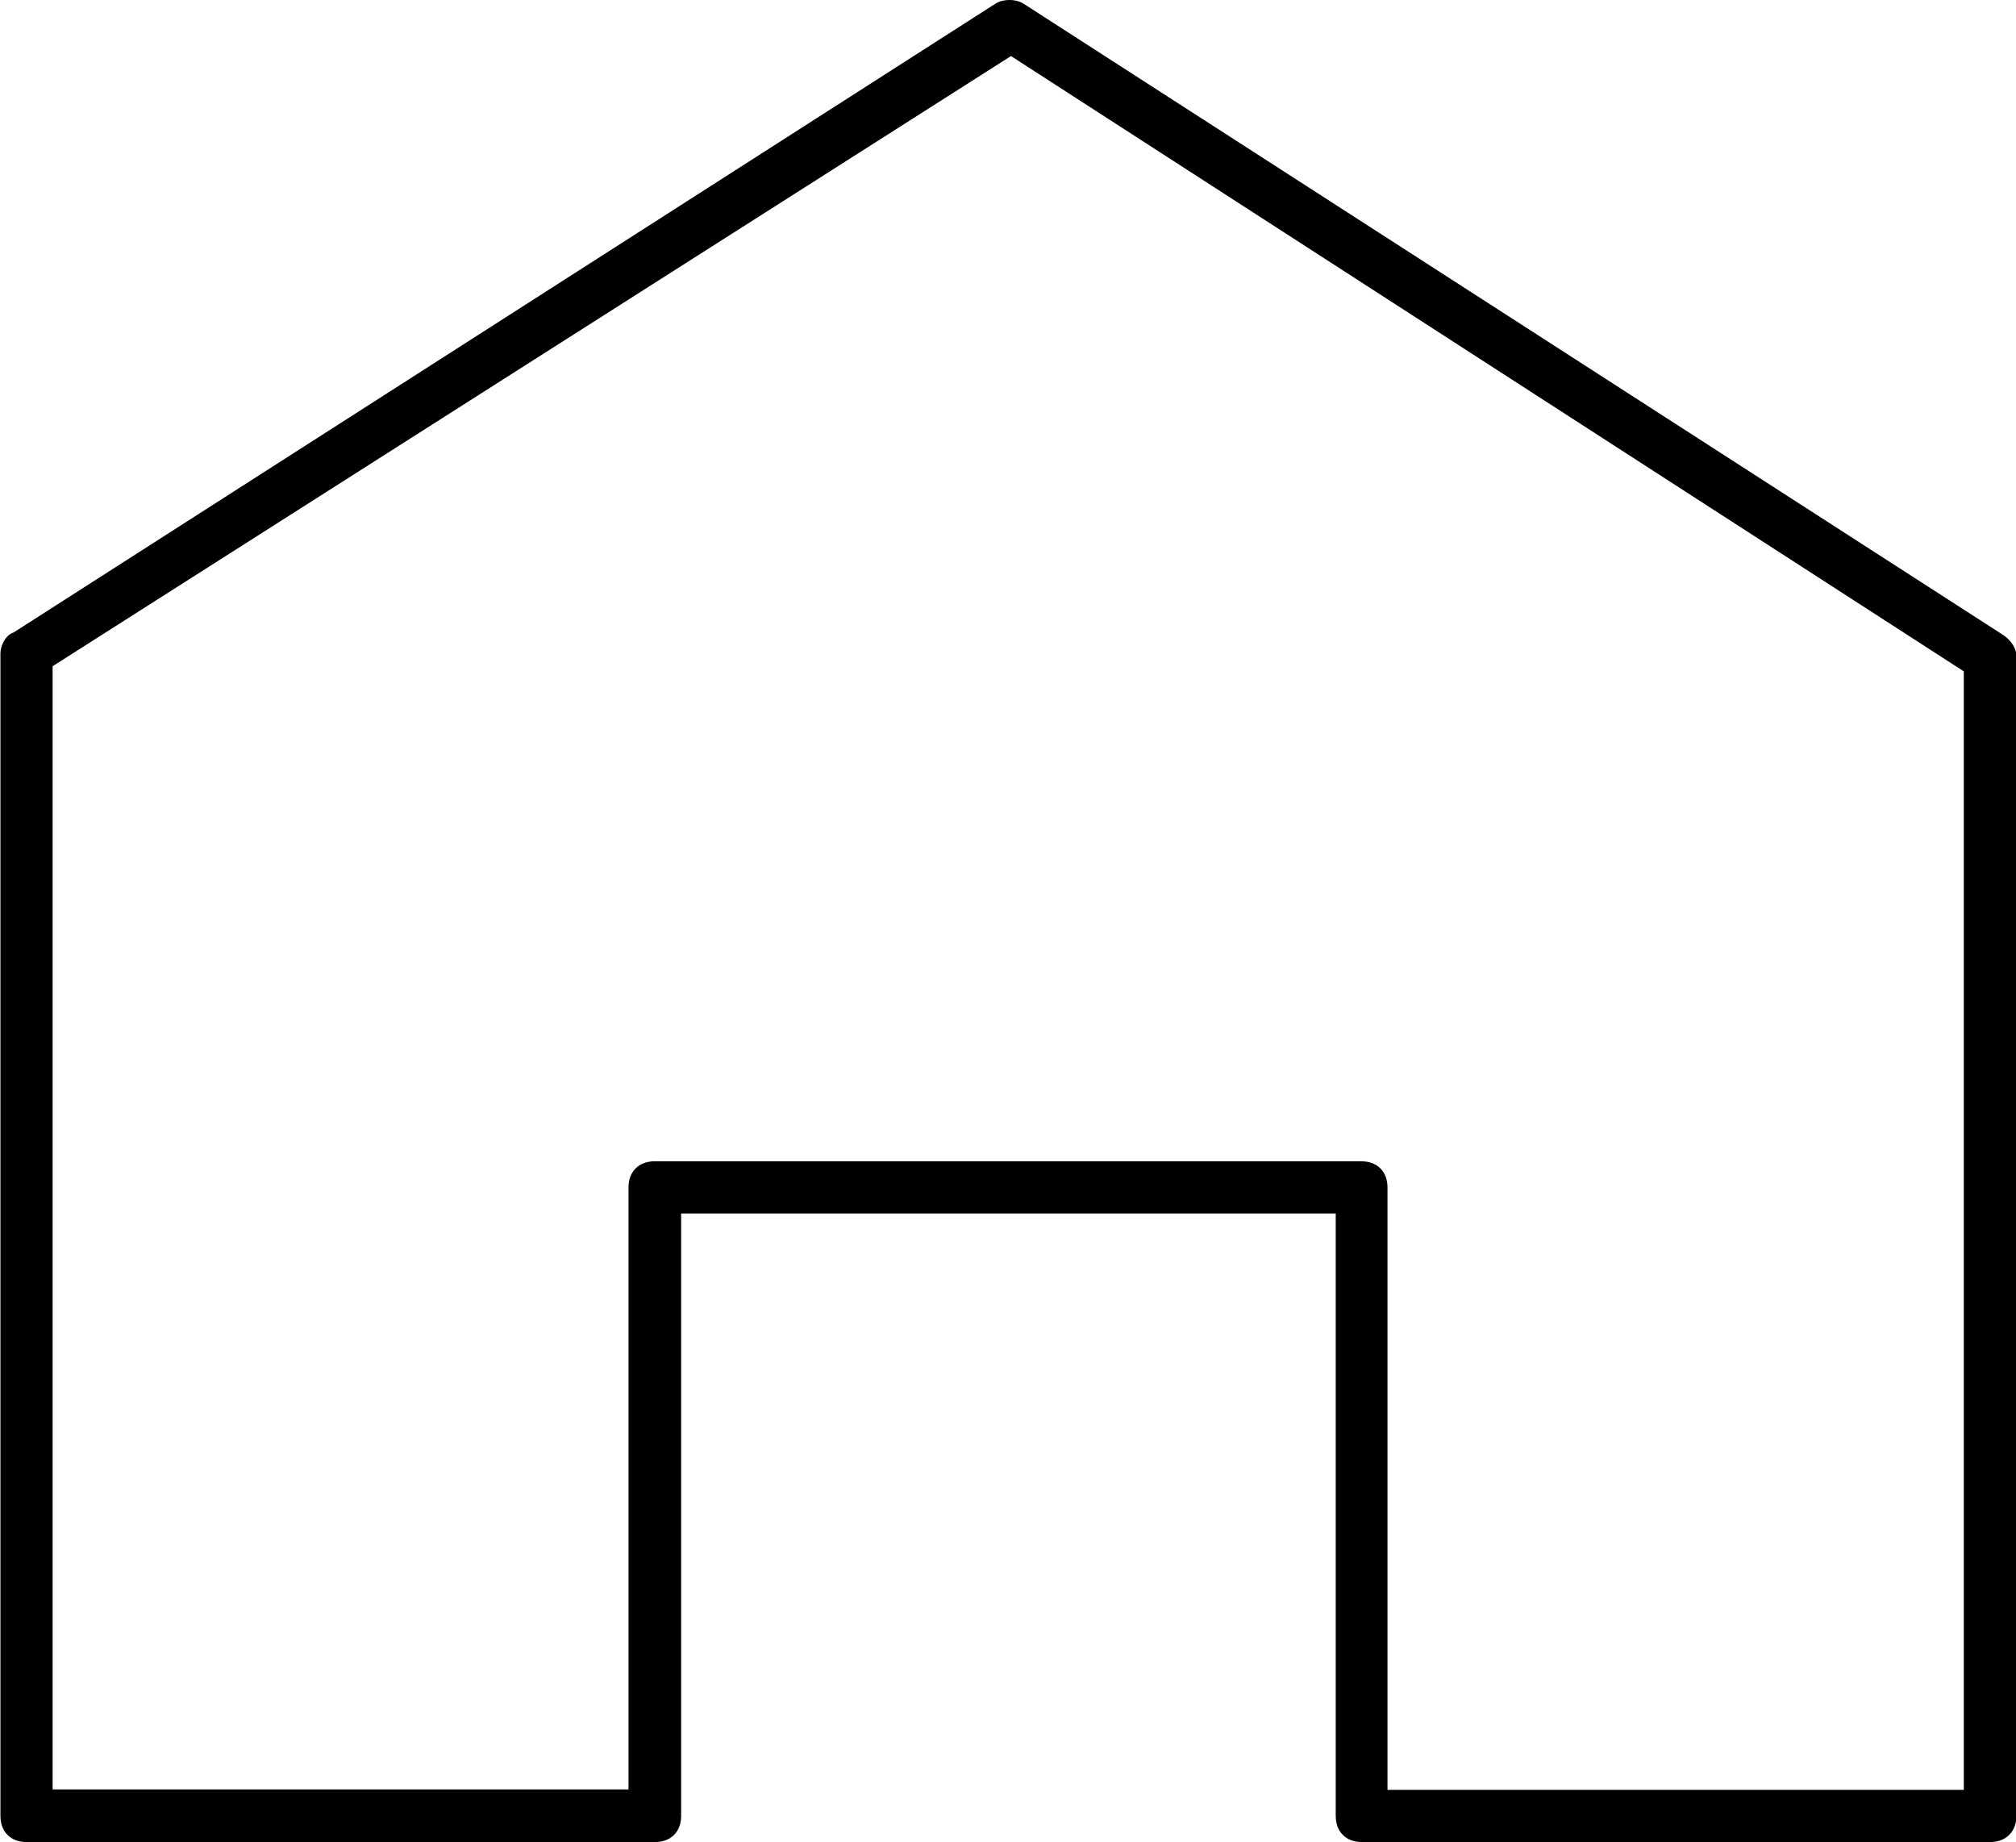<svg xmlns="http://www.w3.org/2000/svg" viewBox="73.4 103.2 471.2 430.5"><path d="M538.6 533.7H391.7c-3.7 0-6.1-2.4-6.1-6.1V386.8h-153v140.8c0 3.7-2.4 6.1-6.1 6.1H79.6c-3.7 0-6.1-2.4-6.1-6.1V255.9c0-1.8 1.2-4.3 3.1-4.9L306 104.1c1.8-1.2 4.9-1.2 6.7 0l228.9 147.5c1.8 1.2 3.1 3.1 3.1 4.9v271.1c0 3.7-2.5 6.1-6.1 6.1zm-140.8-12.2h134.6V260.1L309.7 116.3l-224 142.6v262.5h134.6V380.7c0-3.7 2.4-6.1 6.1-6.1h165.2c3.7 0 6.1 2.4 6.1 6.1v140.8z"/></svg>